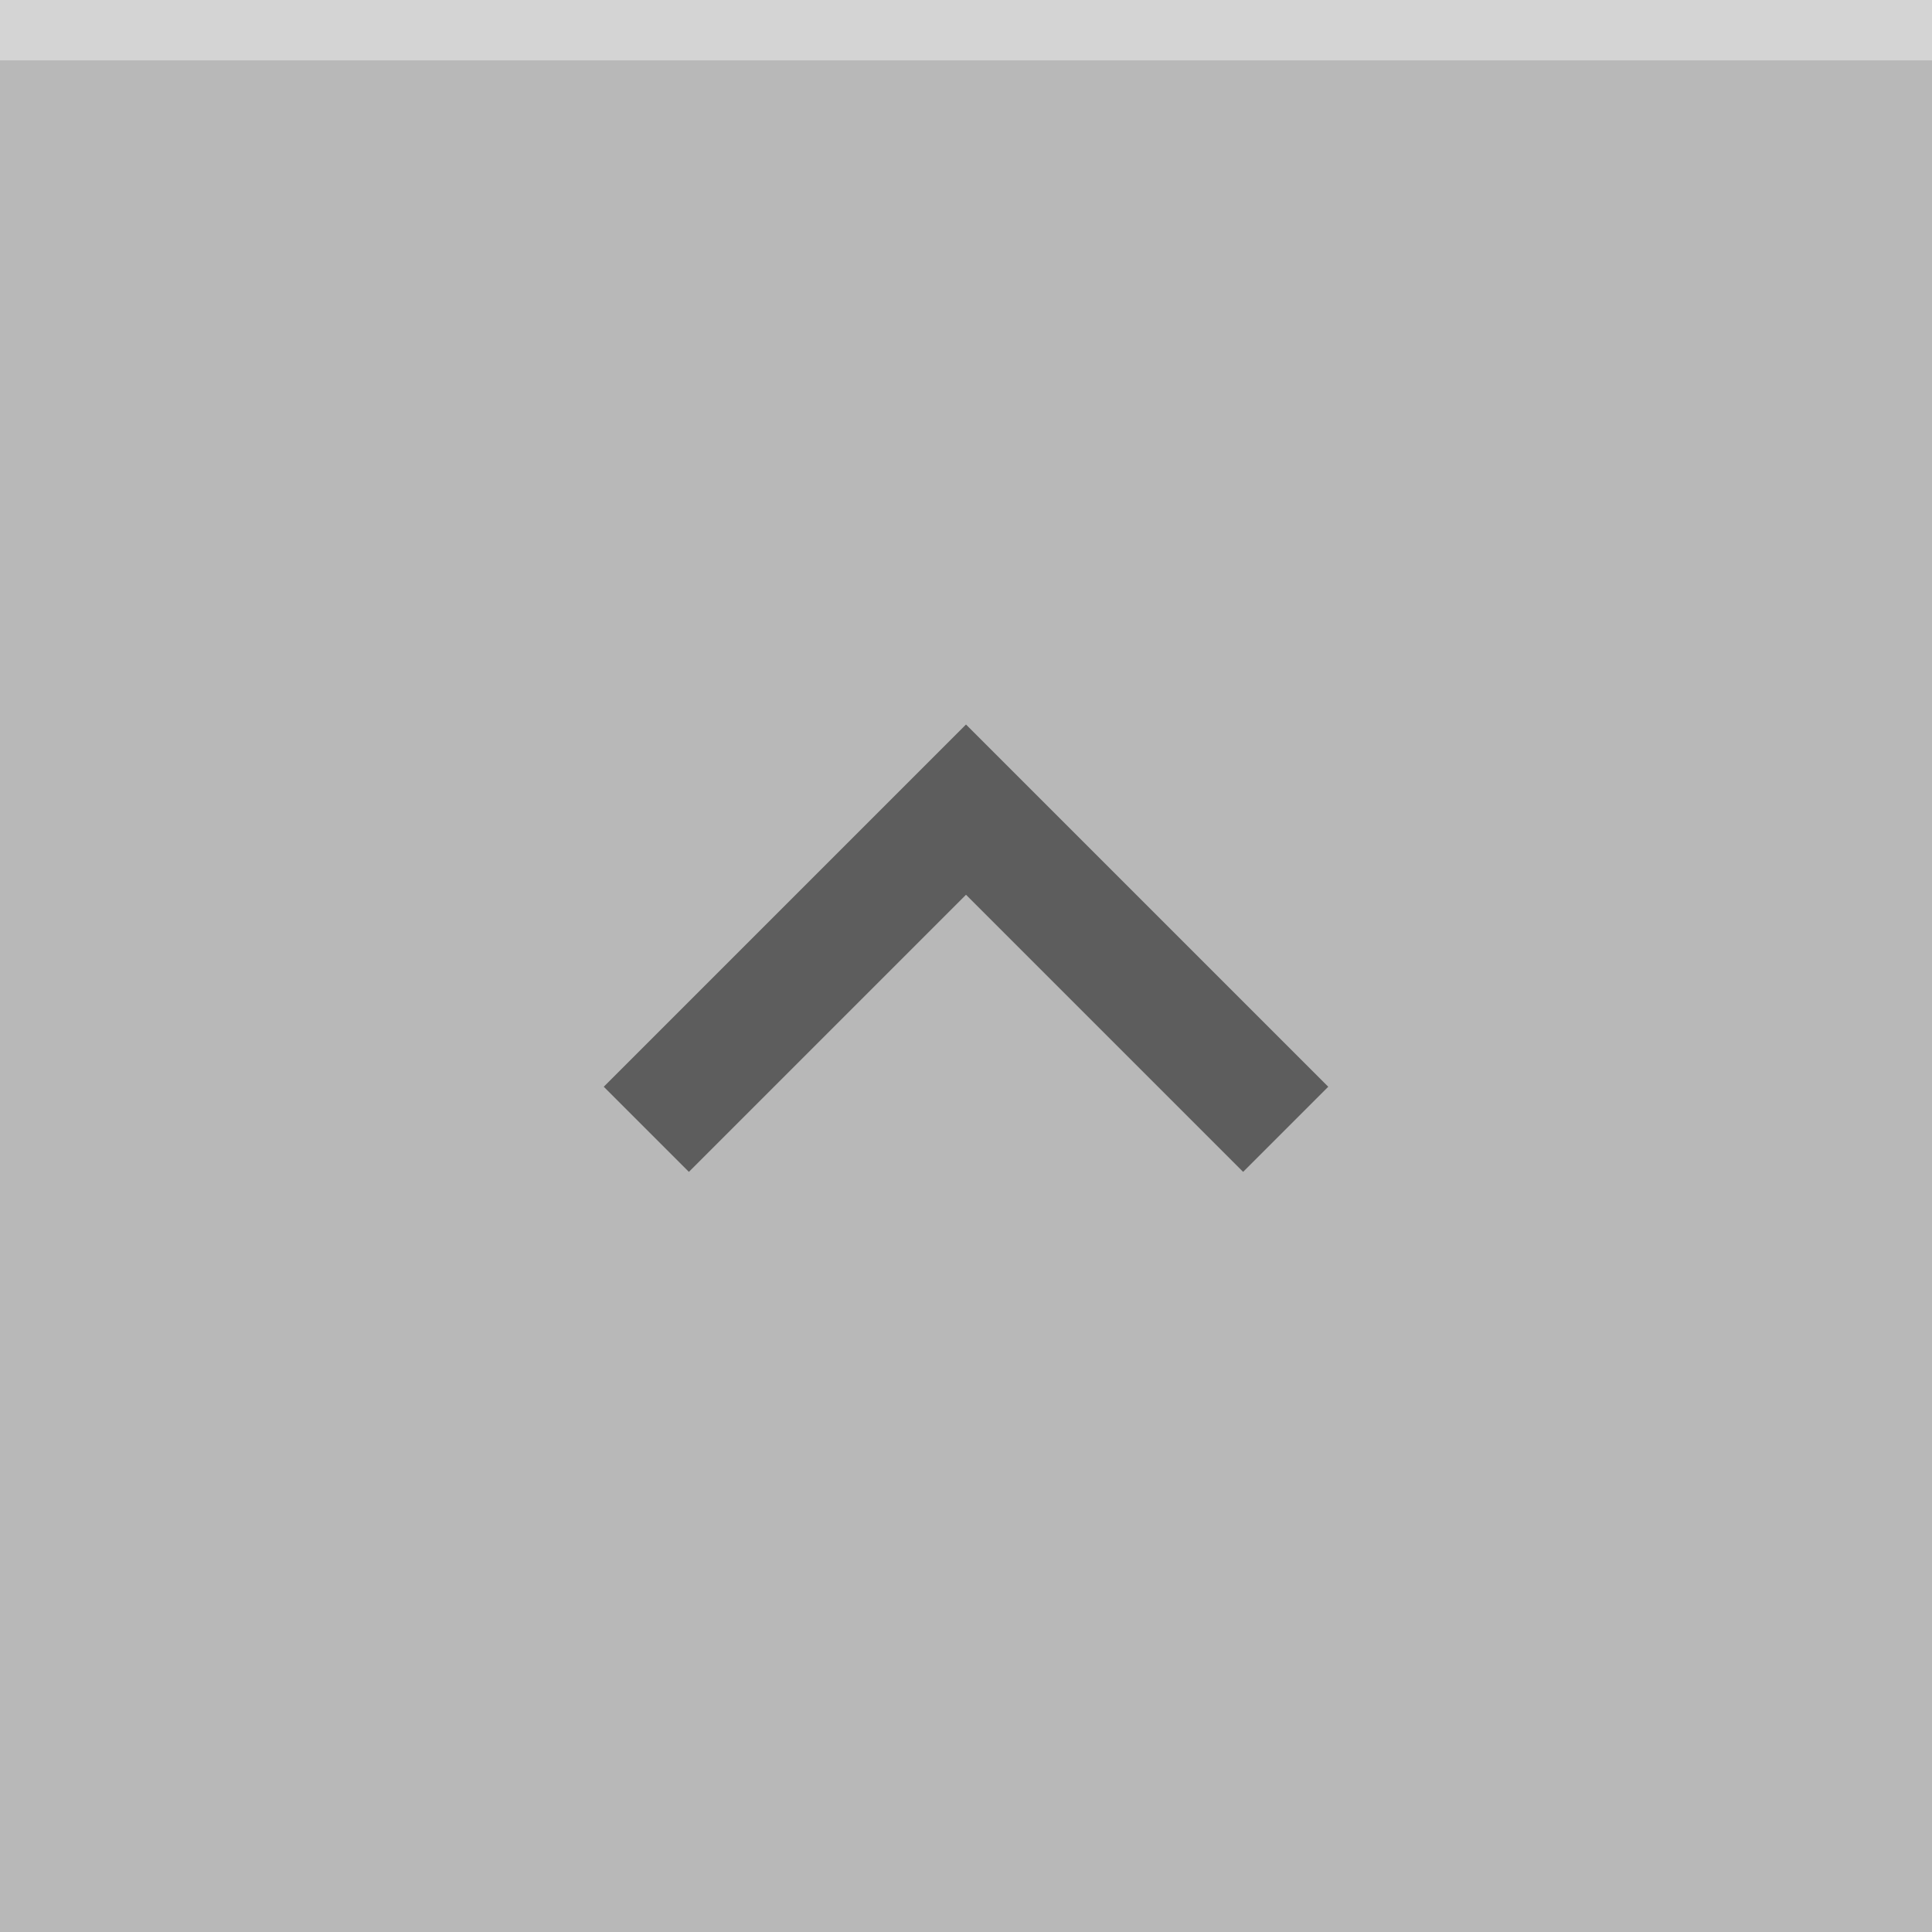 <?xml version="1.0" encoding="UTF-8" standalone="no"?>
<svg
   xmlns:dc="http://purl.org/dc/elements/1.1/"
   xmlns:cc="http://creativecommons.org/ns#"
   xmlns:rdf="http://www.w3.org/1999/02/22-rdf-syntax-ns#"
   xmlns:svg="http://www.w3.org/2000/svg"
   xmlns="http://www.w3.org/2000/svg"
   xmlns:sodipodi="http://sodipodi.sourceforge.net/DTD/sodipodi-0.dtd"
   xmlns:inkscape="http://www.inkscape.org/namespaces/inkscape"
   width="32"
   height="32"
   viewBox="0 0 32 32"
   version="1.1"
   id="svg916"
   sodipodi:docname="shade-active.svg"
   inkscape:version="0.92.4 5da689c313, 2019-01-14">
  <defs
     id="defs920" />
  <sodipodi:namedview
     pagecolor="#ffffff"
     bordercolor="#666666"
     borderopacity="1"
     objecttolerance="10"
     gridtolerance="10"
     guidetolerance="10"
     inkscape:pageopacity="0"
     inkscape:pageshadow="2"
     inkscape:window-width="640"
     inkscape:window-height="480"
     id="namedview918"
     showgrid="false"
     inkscape:zoom="7.375"
     inkscape:cx="16"
     inkscape:cy="16"
     inkscape:window-x="0"
     inkscape:window-y="0"
     inkscape:window-maximized="0"
     inkscape:current-layer="svg916" />
  <rect
     width="32"
     height="32"
     fill="#bfbfbf"
     id="rect906"
     style="fill:#b8b8b8;fill-opacity:1" />
  <rect
     width="32"
     height="1"
     fill="#ffffff"
     fill-opacity="0.4"
     id="rect908" />
  <g
     fill="#101010"
     opacity="0.54"
     id="g914">
    <circle
       cx="16"
       cy="16"
       r="12"
       opacity="0"
       id="circle910" />
    <path
       d="m10 18 1.41 1.41 4.59-4.59 4.59 4.59 1.41-1.41-6-6z"
       id="path912" />
  </g>
</svg>
